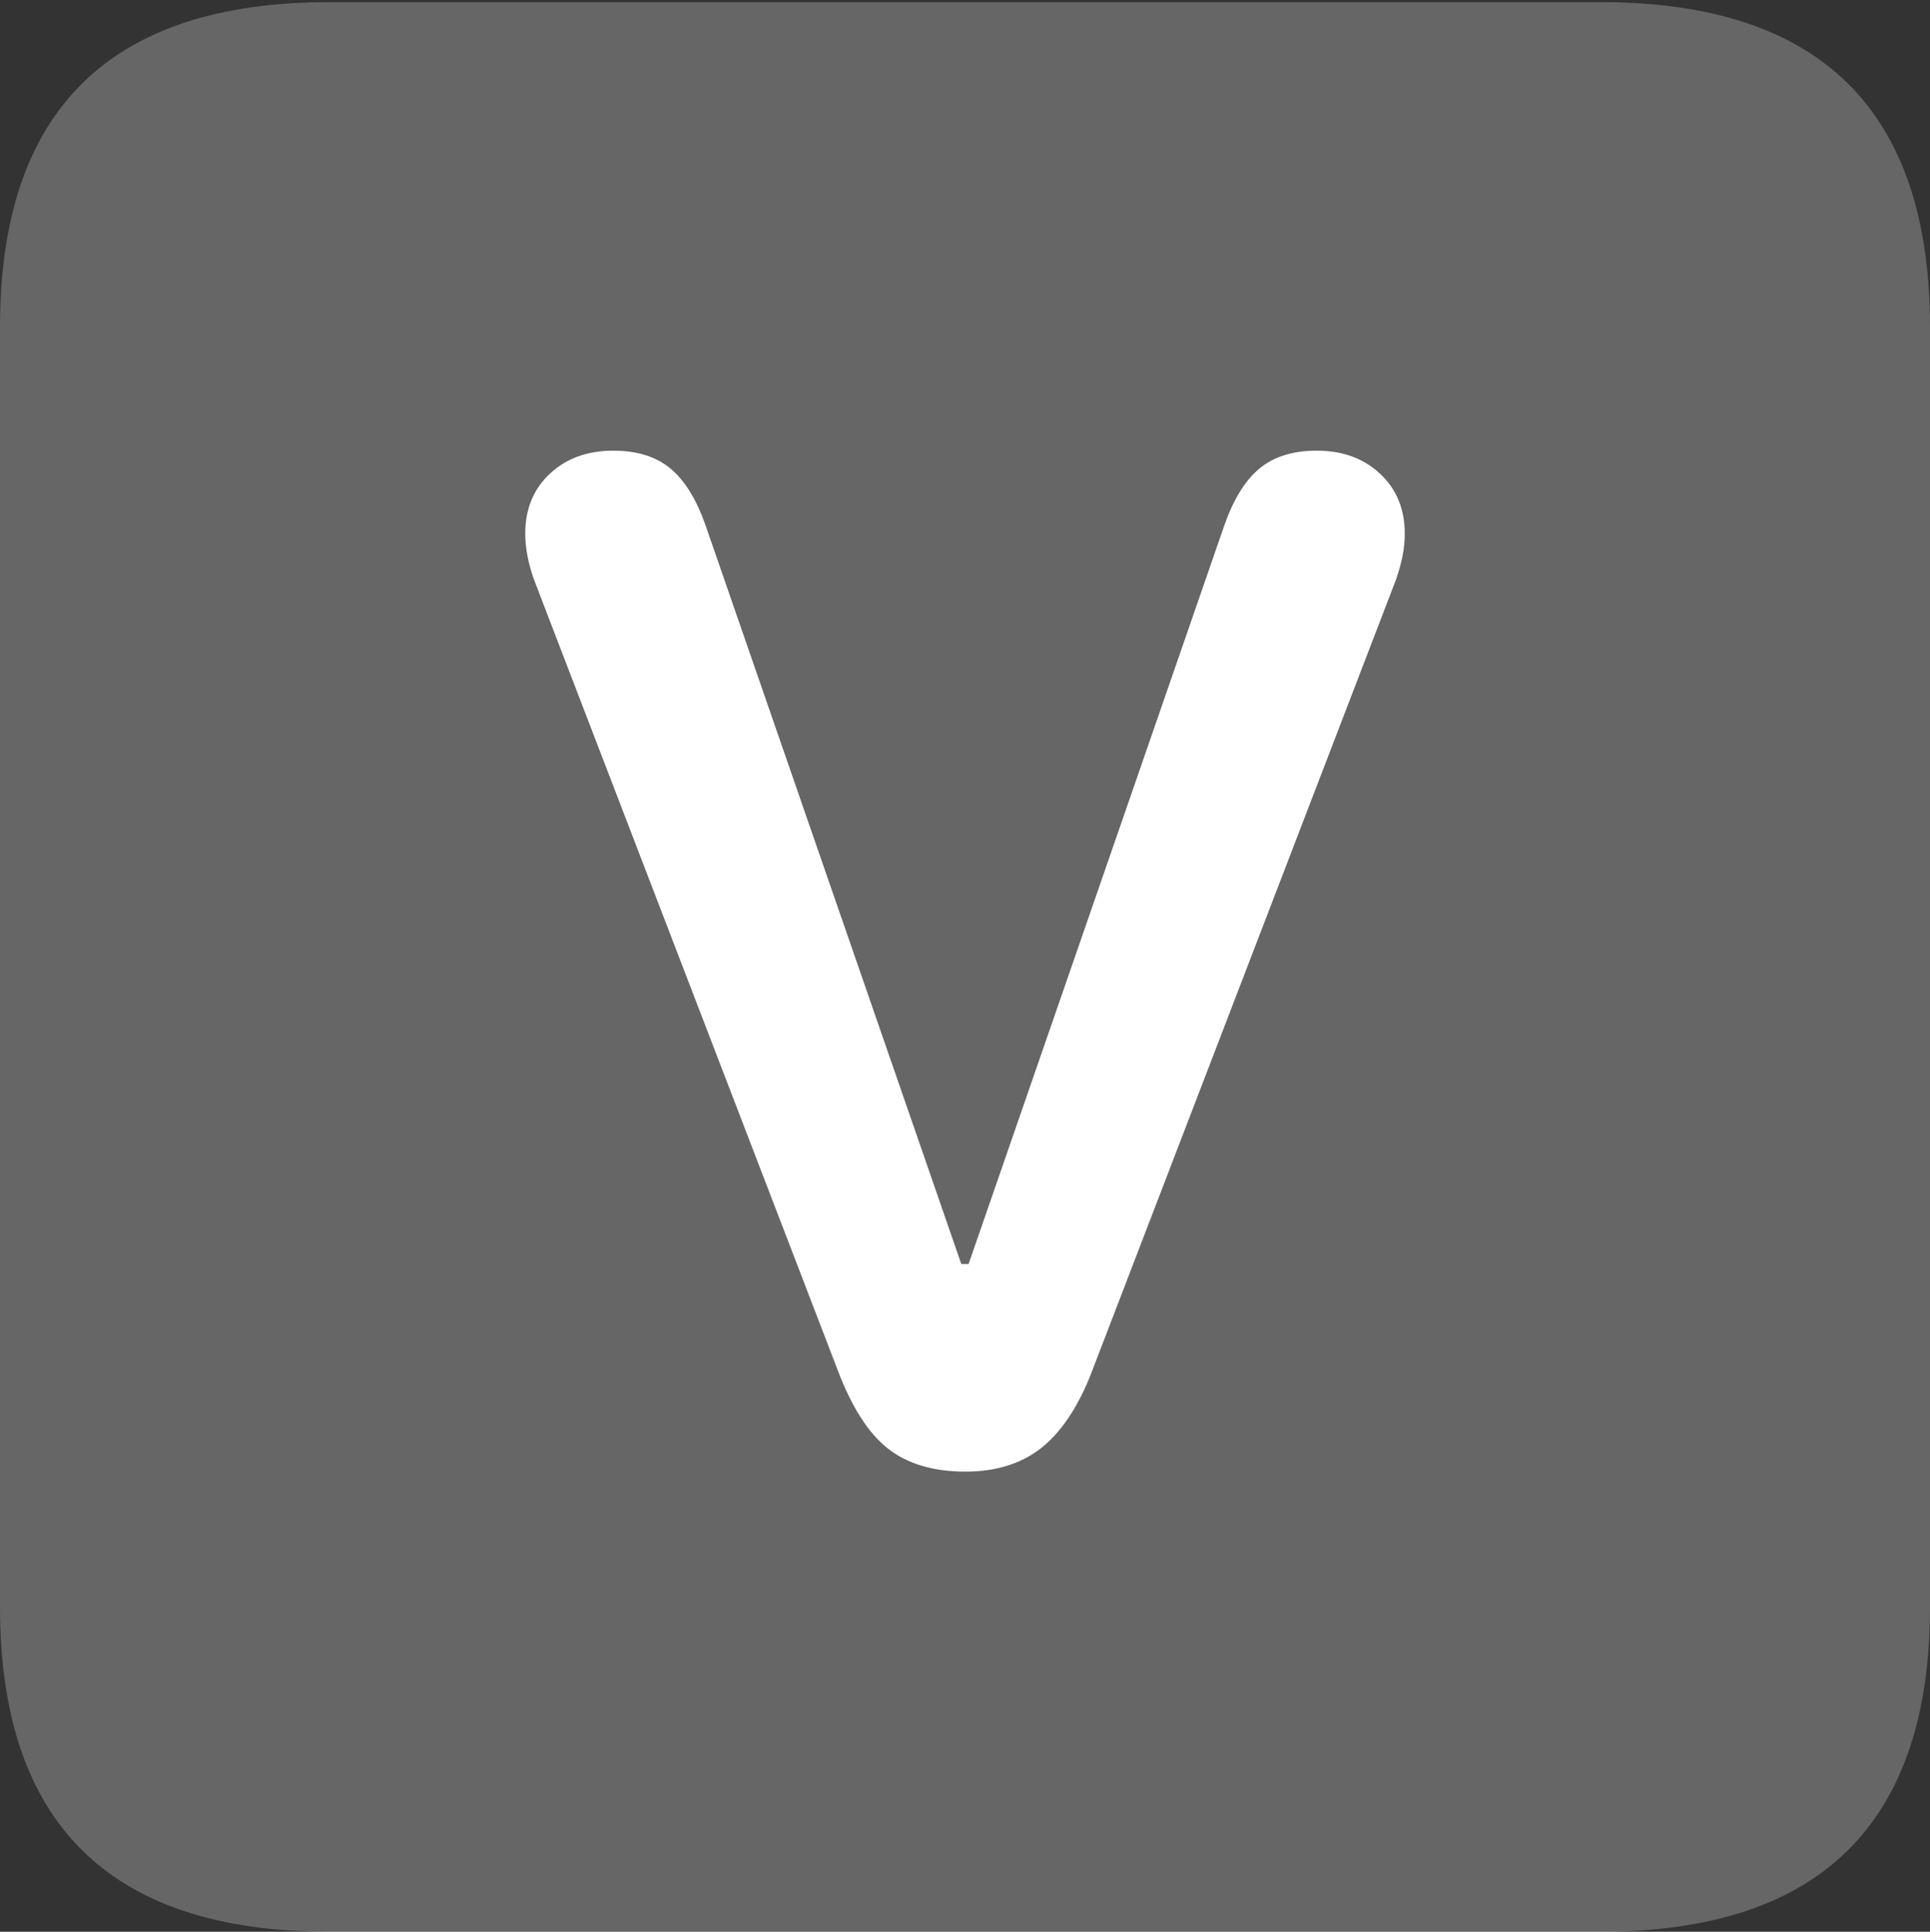 <?xml version="1.0" encoding="UTF-8"?>
<!--Generator: Apple Native CoreSVG 175.5-->
<!DOCTYPE svg
PUBLIC "-//W3C//DTD SVG 1.1//EN"
       "http://www.w3.org/Graphics/SVG/1.1/DTD/svg11.dtd">
<svg version="1.1" xmlns="http://www.w3.org/2000/svg" xmlns:xlink="http://www.w3.org/1999/xlink" width="17.979" height="17.998">
 <rect width="100%" height="100%" fill="#333333" stroke="none"/>
 <g>
  <rect height="17.998" opacity="0" width="17.979" x="0" y="0"/>
  <path d="M3.066 17.998L14.912 17.998Q16.445 17.998 17.212 17.241Q17.979 16.484 17.979 14.971L17.979 3.047Q17.979 1.533 17.212 0.776Q16.445 0.02 14.912 0.02L3.066 0.02Q1.533 0.02 0.767 0.776Q0 1.533 0 3.047L0 14.971Q0 16.484 0.767 17.241Q1.533 17.998 3.066 17.998Z" fill="rgba(255,255,255,0.25)"/>
  <path d="M8.994 13.711Q8.545 13.711 8.271 13.496Q7.998 13.281 7.803 12.764L4.971 5.391Q4.893 5.166 4.893 4.971Q4.893 4.629 5.122 4.414Q5.352 4.199 5.713 4.199Q6.045 4.199 6.245 4.365Q6.445 4.531 6.572 4.893L8.955 11.777L9.023 11.777L11.406 4.893Q11.533 4.531 11.733 4.365Q11.934 4.199 12.266 4.199Q12.627 4.199 12.856 4.414Q13.086 4.629 13.086 4.971Q13.086 5.078 13.066 5.176Q13.047 5.273 13.008 5.391L10.185 12.744Q10 13.242 9.717 13.477Q9.434 13.711 8.994 13.711Z" fill="#ffffff"/>
 </g>
</svg>
